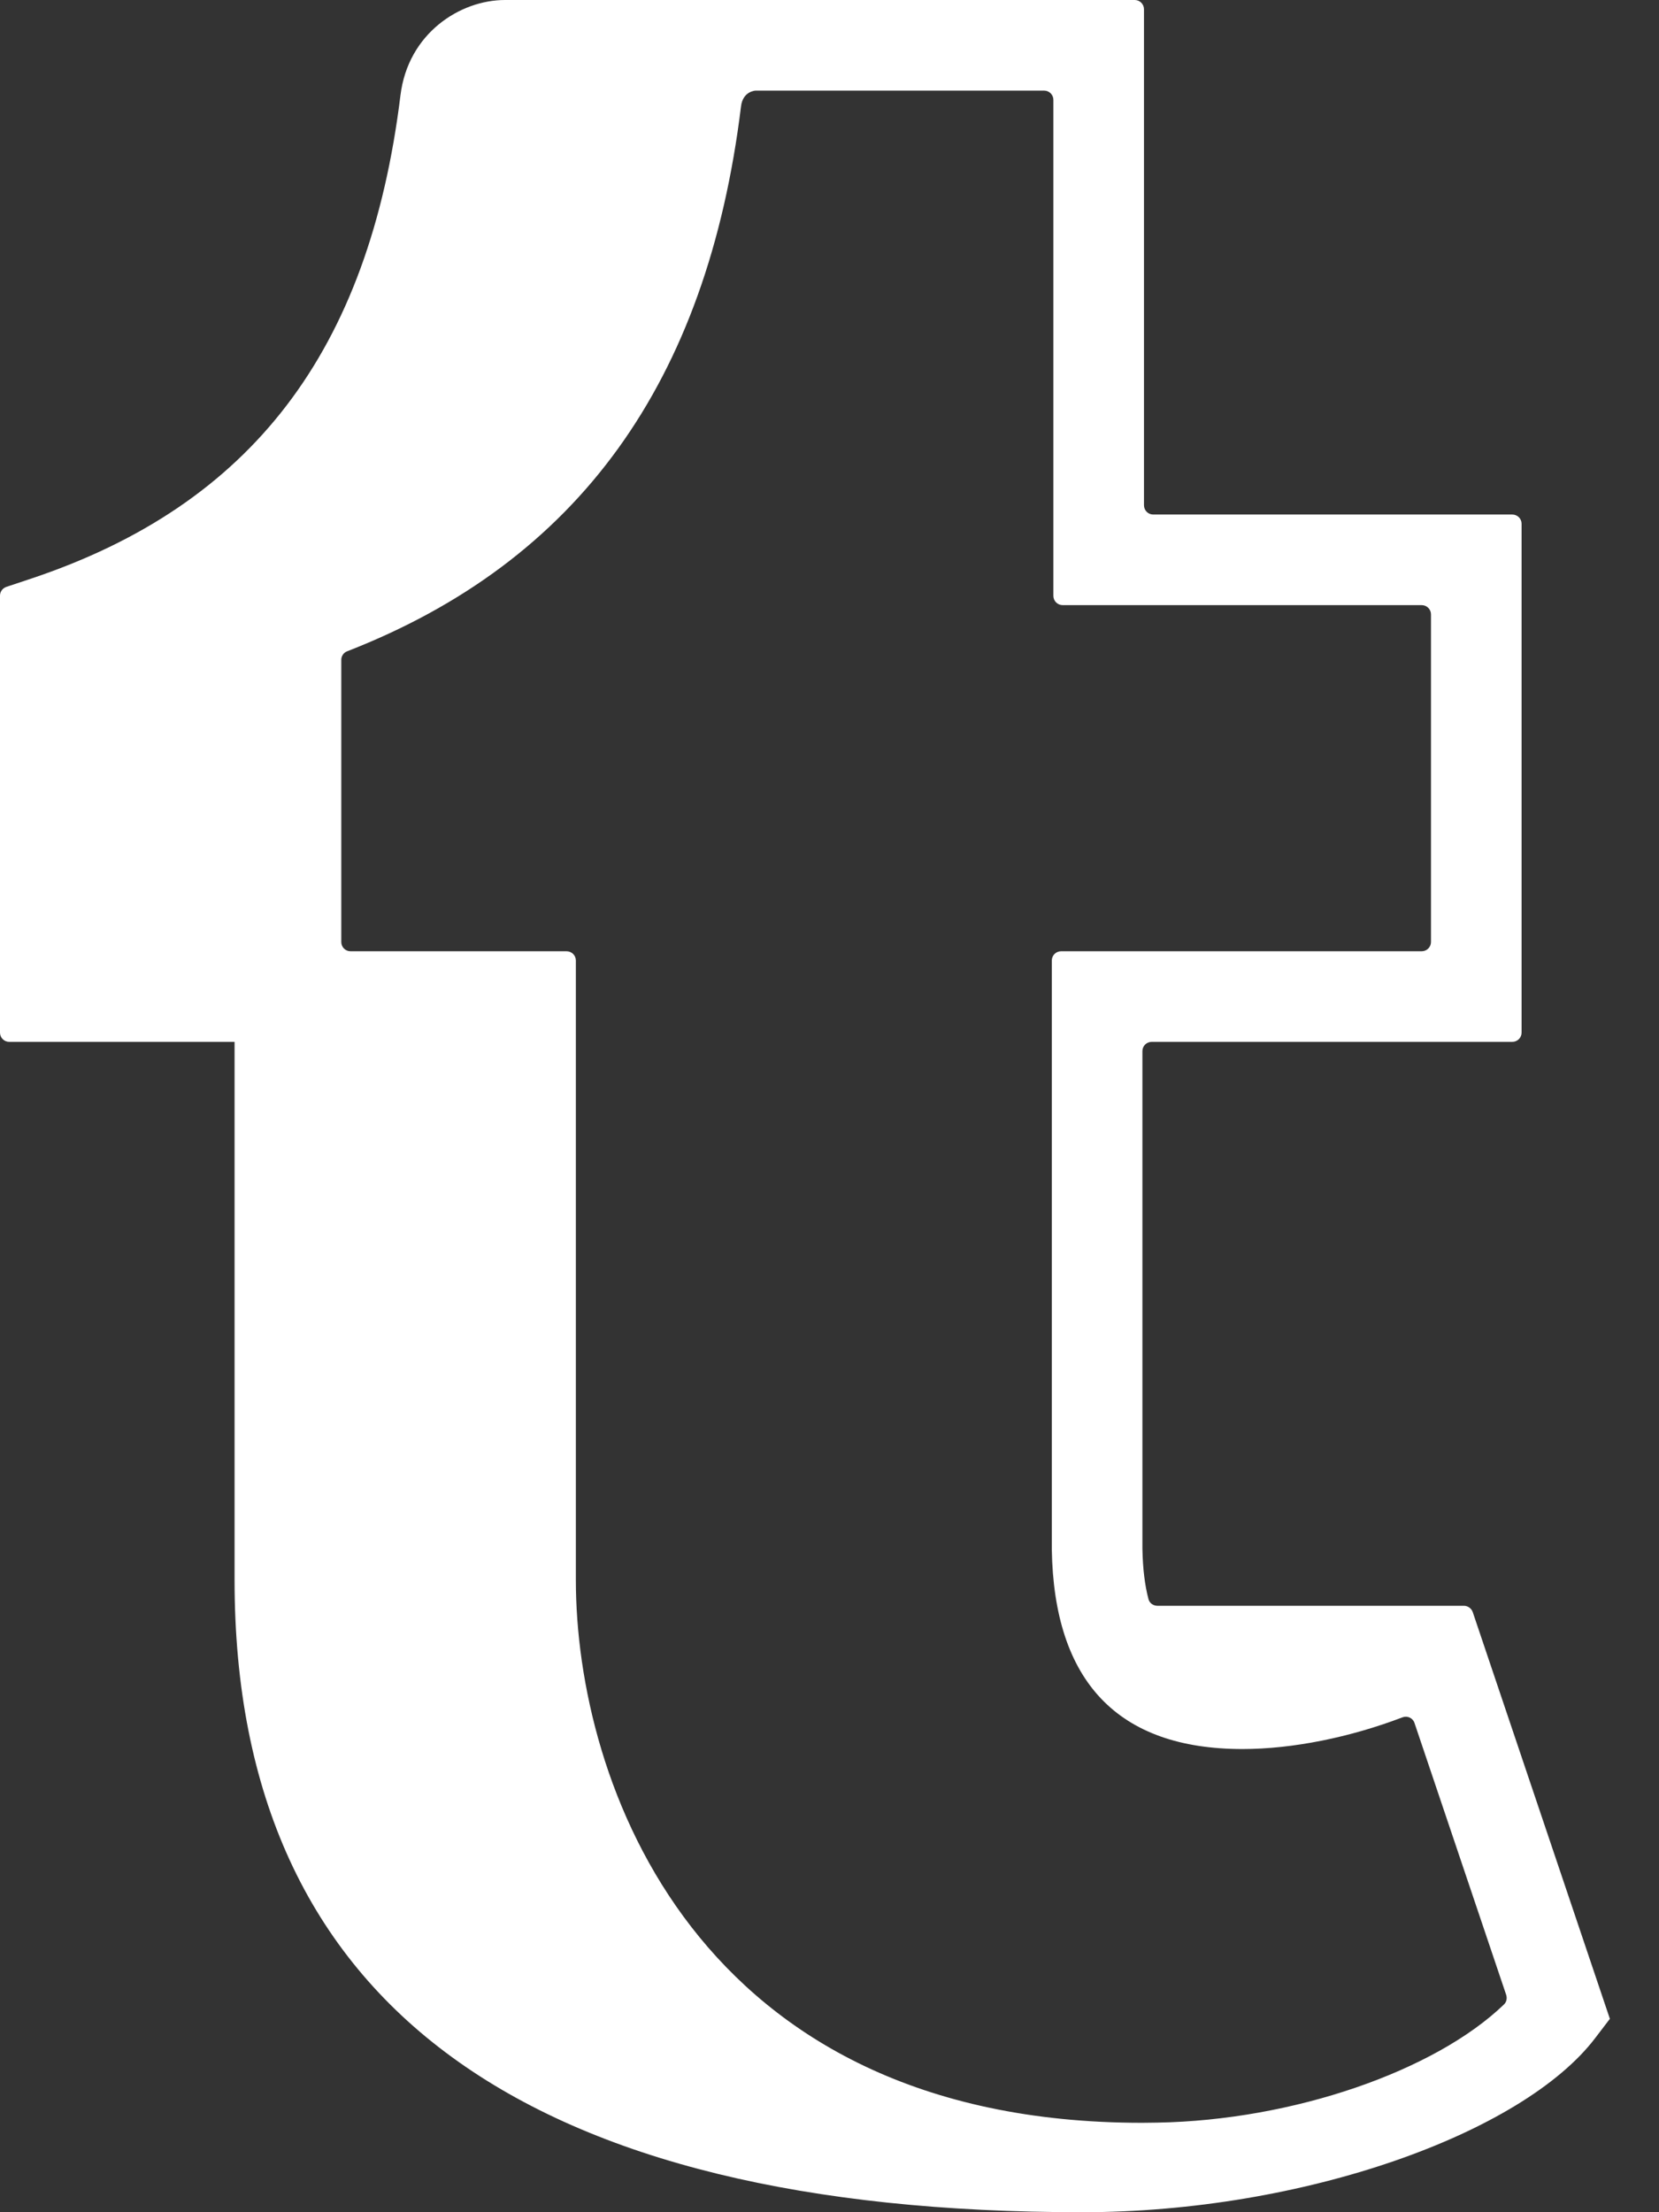 <svg width="18" height="24" viewBox="0 0 18 24" fill="none" xmlns="http://www.w3.org/2000/svg">
<rect x="0" y="0" width="18" height="24" fill="#333333" stroke="none"/>
<path d="M16.317 21.747C15.568 22.468 14.03 23.003 12.556 23.028C12.5 23.029 12.445 23.03 12.391 23.03H12.39C7.542 23.029 6.248 19.328 6.248 17.141V10.42C6.248 10.365 6.203 10.32 6.147 10.32H3.803C3.747 10.32 3.703 10.275 3.703 10.22V7.158C3.703 7.117 3.728 7.081 3.766 7.066C6.272 6.09 7.672 4.152 8.04 1.154C8.06 0.987 8.198 0.983 8.199 0.983H11.329C11.384 0.983 11.429 1.028 11.429 1.083V6.464C11.429 6.52 11.474 6.565 11.53 6.565H15.425C15.481 6.565 15.526 6.61 15.526 6.665V10.22C15.526 10.275 15.481 10.32 15.425 10.32H11.513C11.457 10.32 11.412 10.365 11.412 10.421L11.412 16.808C11.435 18.246 12.132 18.975 13.481 18.975C14.025 18.975 14.648 18.848 15.217 18.631C15.27 18.611 15.329 18.638 15.347 18.692L16.342 21.642C16.354 21.679 16.346 21.72 16.317 21.747ZM11.741 24C14.143 24 16.522 23.145 17.309 22.109L17.467 21.902L15.979 17.489C15.965 17.449 15.926 17.421 15.883 17.421H12.558C12.513 17.421 12.472 17.392 12.461 17.349C12.422 17.202 12.399 17.022 12.395 16.8V11.403C12.395 11.348 12.44 11.303 12.496 11.303H16.408C16.464 11.303 16.509 11.258 16.509 11.203V5.682C16.509 5.627 16.464 5.582 16.408 5.582H12.512C12.457 5.582 12.412 5.537 12.412 5.481V0.1C12.412 0.045 12.367 0 12.312 0H5.479C4.991 0 4.427 0.362 4.345 1.034C4.003 3.812 2.73 5.478 0.336 6.278L0.069 6.367C0.028 6.381 0 6.419 0 6.462V11.203C0 11.258 0.045 11.303 0.1 11.303H2.545V17.141C2.545 21.802 5.773 24 11.741 24Z" fill="white"/>
</svg>
